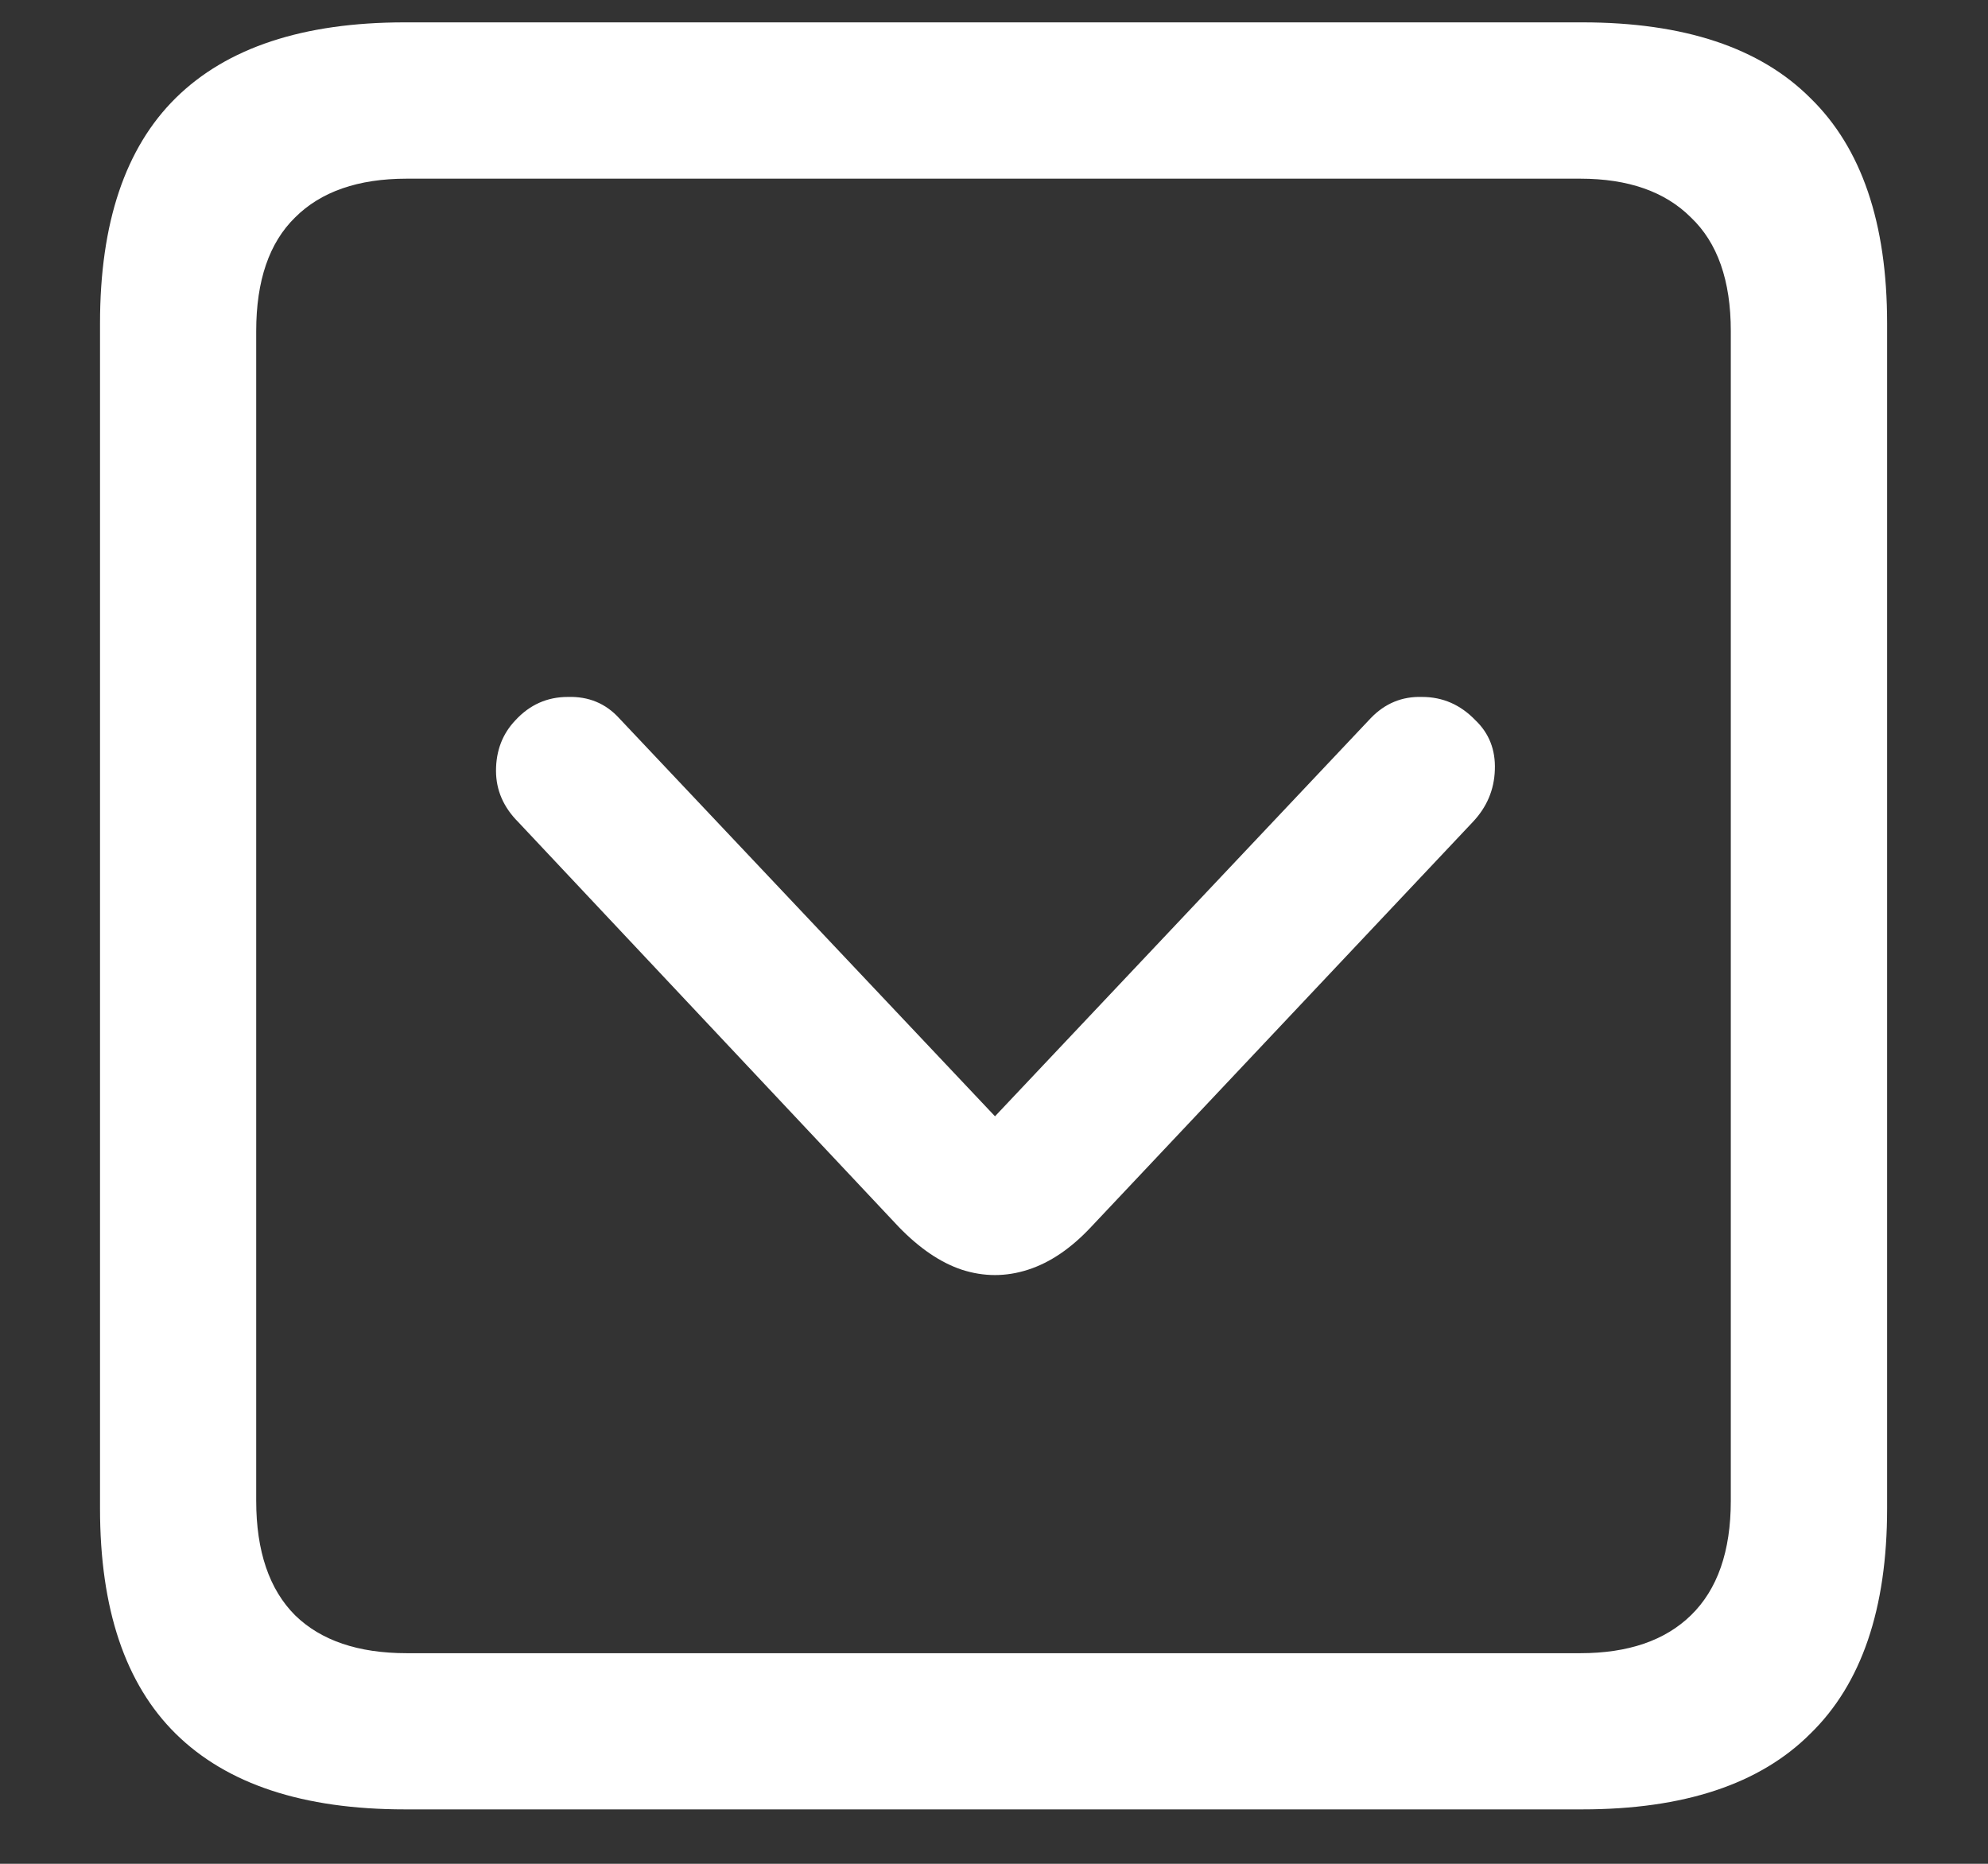 <svg width="16" height="15" viewBox="0 0 16 15" fill="none" xmlns="http://www.w3.org/2000/svg">
<rect x="0" y="0" width="16" height="15" fill="#333333" stroke="none"/>
<path d="M3.258 14.562H12.734C13.552 14.562 14.164 14.359 14.57 13.953C14.982 13.552 15.188 12.948 15.188 12.141V2.602C15.188 1.794 14.982 1.19 14.57 0.789C14.164 0.383 13.552 0.18 12.734 0.18H3.258C2.44 0.18 1.826 0.383 1.414 0.789C1.008 1.19 0.805 1.794 0.805 2.602V12.141C0.805 12.948 1.008 13.552 1.414 13.953C1.826 14.359 2.44 14.562 3.258 14.562ZM3.273 13.305C2.883 13.305 2.583 13.203 2.375 13C2.167 12.792 2.062 12.484 2.062 12.078V2.664C2.062 2.258 2.167 1.953 2.375 1.75C2.583 1.542 2.883 1.438 3.273 1.438H12.719C13.104 1.438 13.401 1.542 13.609 1.75C13.823 1.953 13.93 2.258 13.93 2.664V12.078C13.93 12.484 13.823 12.792 13.609 13C13.401 13.203 13.104 13.305 12.719 13.305H3.273ZM8.781 9.875L11.852 6.617C11.966 6.497 12.026 6.357 12.031 6.195C12.037 6.034 11.984 5.901 11.875 5.797C11.755 5.672 11.612 5.609 11.445 5.609C11.284 5.604 11.146 5.661 11.031 5.781L8.008 8.984L4.984 5.781C4.875 5.661 4.737 5.604 4.57 5.609C4.404 5.609 4.263 5.672 4.148 5.797C4.044 5.906 3.992 6.042 3.992 6.203C3.992 6.359 4.052 6.497 4.172 6.617L7.234 9.875C7.401 10.047 7.57 10.162 7.742 10.219C7.919 10.276 8.096 10.276 8.273 10.219C8.451 10.162 8.62 10.047 8.781 9.875Z" fill="white"/>
</svg>
